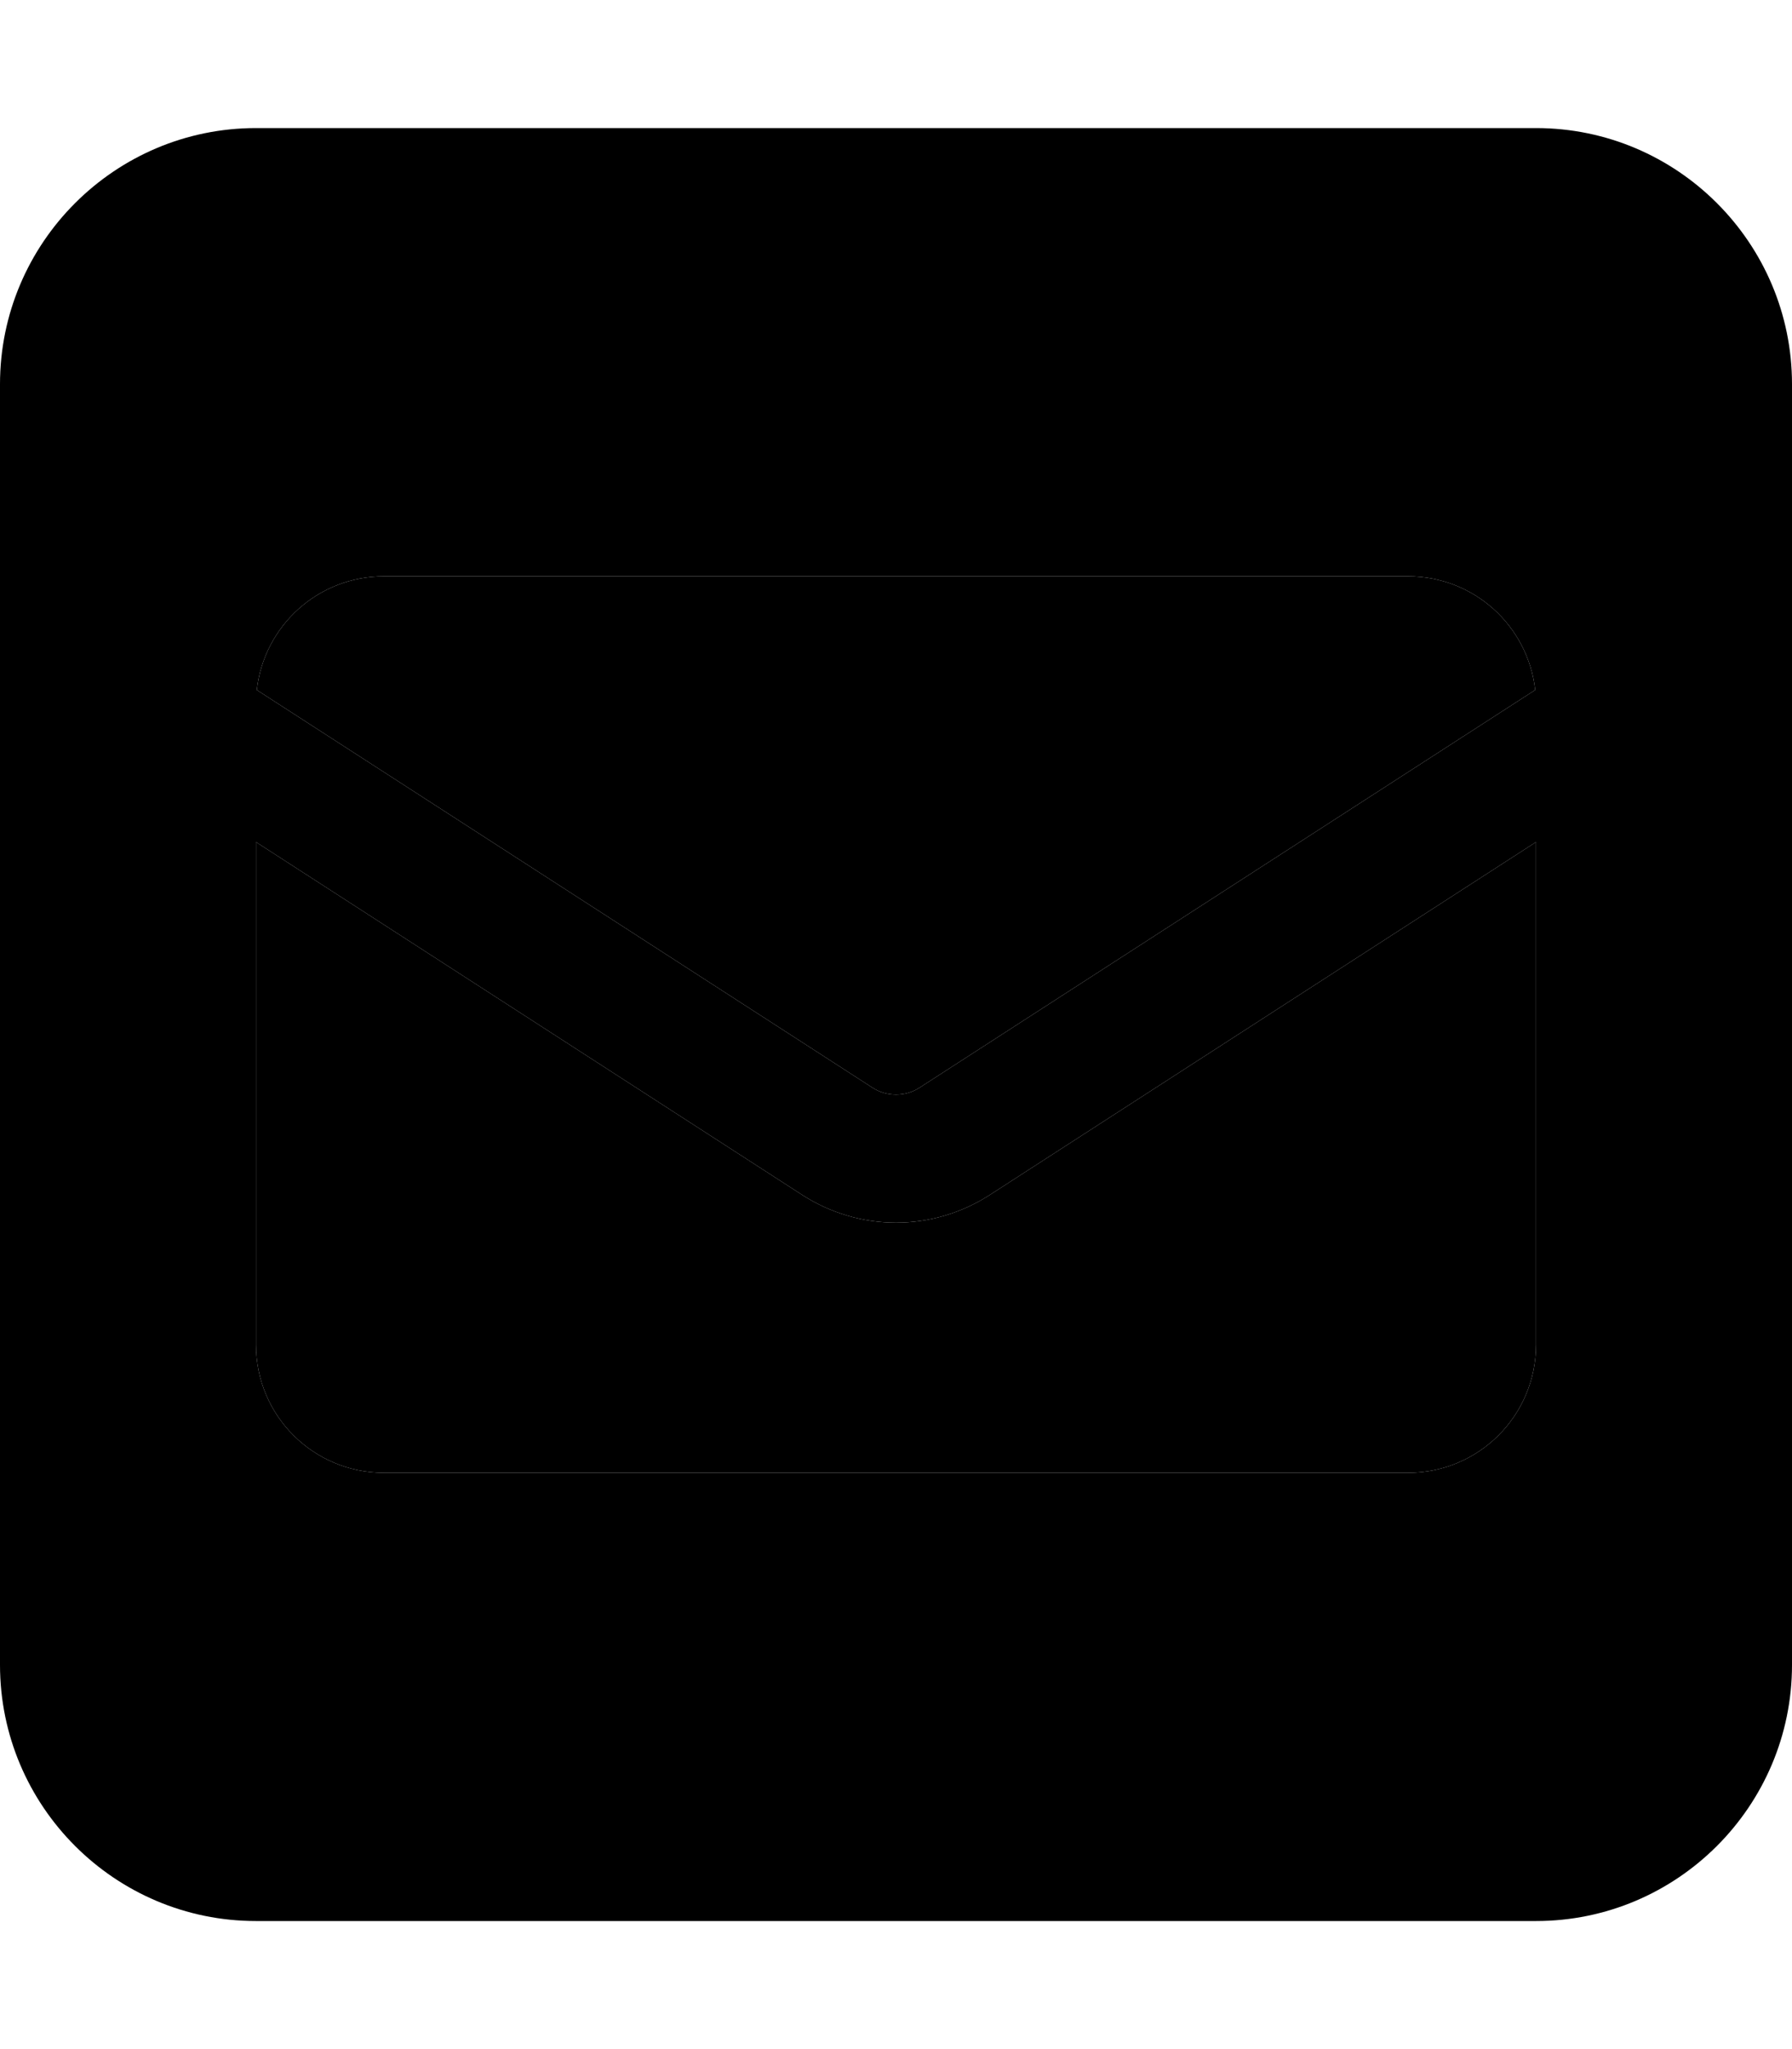 <svg xmlns="http://www.w3.org/2000/svg" viewBox="0 0 448 512"><path class="pr-icon-duotone-secondary" d="M0 96L0 416c0 35.3 28.7 64 64 64l320 0c35.3 0 64-28.7 64-64l0-320c0-35.3-28.7-64-64-64L64 32C28.7 32 0 60.7 0 96zm64.2 76.4C66 156.4 79.5 144 96 144l256 0c16.5 0 30 12.4 31.8 28.4L230 271.7c-1.8 1.2-3.9 1.8-6 1.8s-4.2-.6-6-1.8L64.2 172.4zm-.2 38c45.5 29.4 91.1 58.8 136.6 88.2c7 4.5 15.1 6.9 23.4 6.9s16.4-2.4 23.4-6.9c45.5-29.4 91.1-58.8 136.6-88.2L384 336c0 17.7-14.3 32-32 32L96 368c-17.7 0-32-14.3-32-32l0-125.6z"/><path class="pr-icon-duotone-primary" d="M64.2 172.4L218 271.7c1.8 1.2 3.9 1.8 6 1.8s4.2-.6 6-1.8l153.8-99.3C382 156.4 368.5 144 352 144L96 144c-16.5 0-30 12.4-31.8 28.4zm319.8 38L247.4 298.6c-7 4.5-15.1 6.9-23.4 6.9s-16.4-2.4-23.4-6.9L64 210.4 64 336c0 17.7 14.3 32 32 32l256 0c17.7 0 32-14.3 32-32l0-125.6z"/></svg>